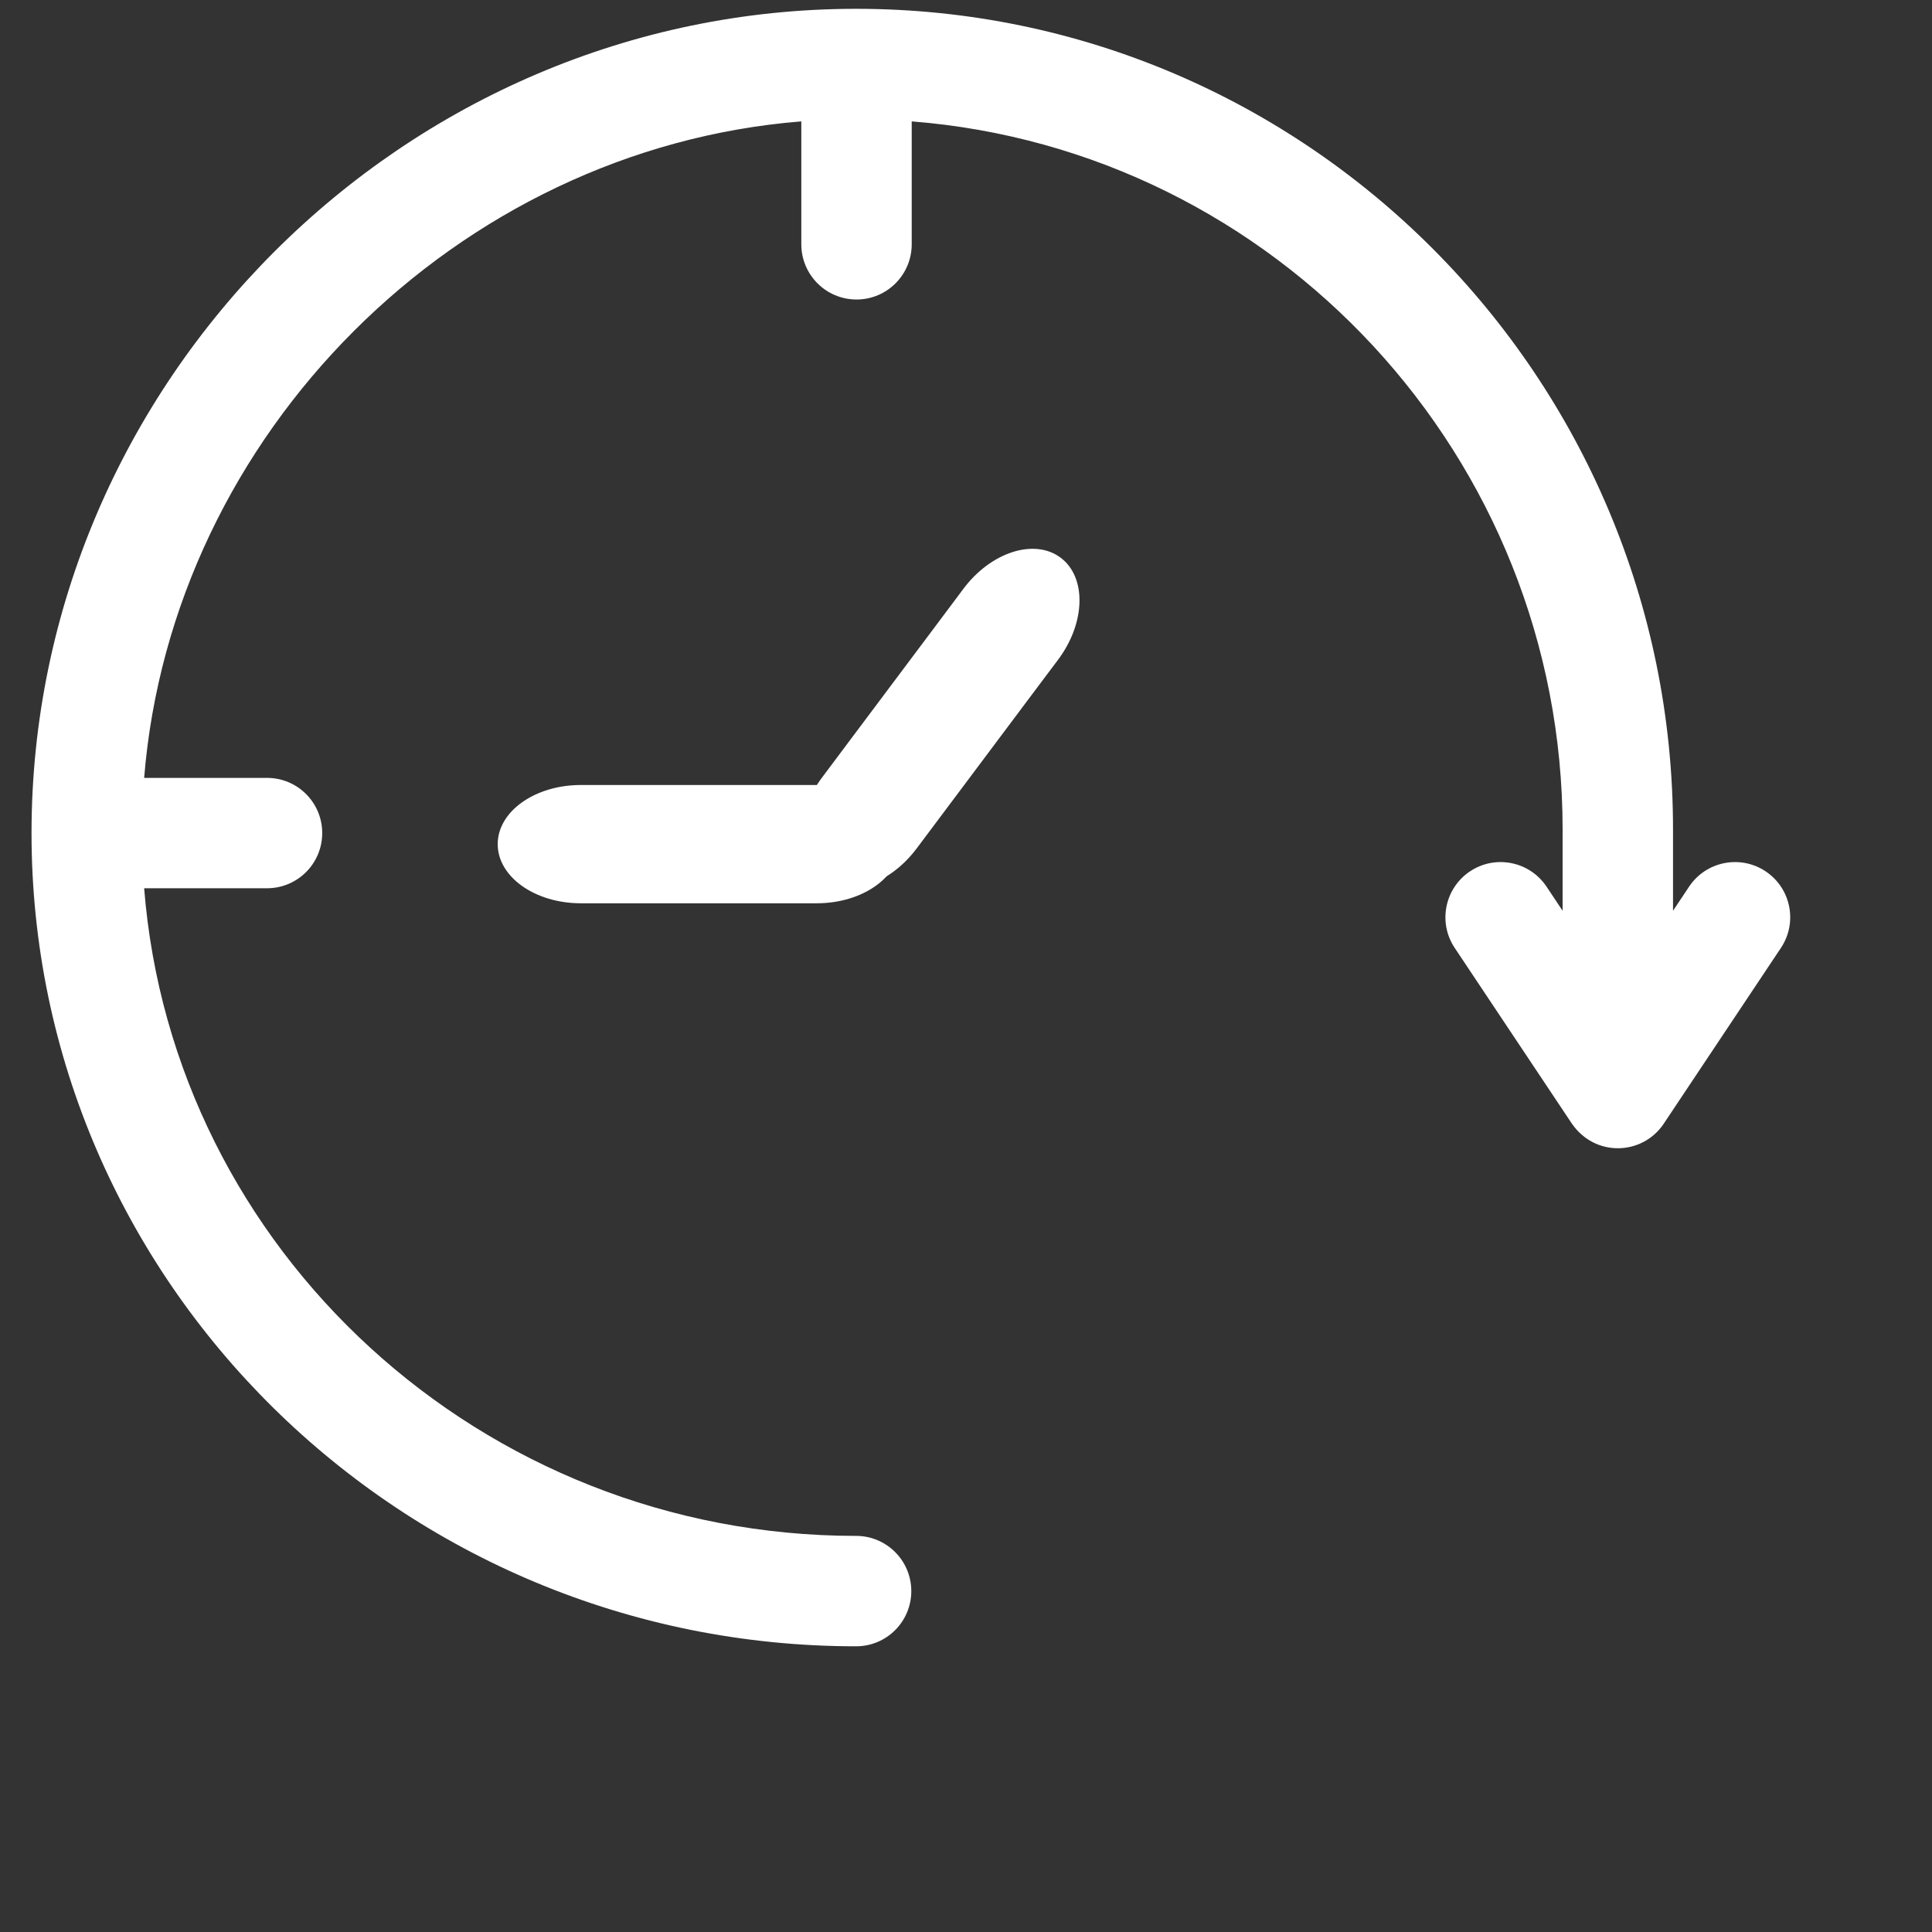 <svg width="41" height="41" viewBox="0 0 41 41" fill="none" xmlns="http://www.w3.org/2000/svg">
<rect x="0" y="0" width="41" height="41" fill="#333333" stroke="none"/>
<g clip-path="url(#clip0)">
<path d="M18.168 32.594C10.211 32.594 3.668 26.529 3.059 18.85H5.667C6.314 18.85 6.838 18.326 6.838 17.679C6.838 17.032 6.314 16.508 5.667 16.508H3.059C3.65 9.202 9.696 3.161 17.005 2.576V5.184C17.005 5.831 17.53 6.356 18.177 6.356C18.823 6.356 19.348 5.831 19.348 5.184V2.576C27.066 3.183 33.161 9.69 33.161 17.601V19.328L32.82 18.816C32.461 18.278 31.734 18.133 31.196 18.491C30.658 18.85 30.512 19.578 30.871 20.116L33.358 23.846C33.851 24.558 34.842 24.519 35.296 23.863C35.329 23.814 36.149 22.584 37.794 20.116C38.153 19.578 38.008 18.85 37.469 18.491C36.931 18.133 36.204 18.278 35.845 18.816L35.504 19.328V17.601C35.504 7.999 27.727 0.187 18.168 0.187C8.582 0.187 0.669 8.096 0.669 17.679C0.669 27.195 8.519 34.937 18.168 34.937C18.815 34.937 19.339 34.413 19.339 33.766C19.339 33.119 18.815 32.594 18.168 32.594Z" fill="white"/>
<path d="M13.407 19.169H16.252H17.334C18.308 19.169 19.098 18.607 19.098 17.914C19.098 17.221 18.308 16.659 17.334 16.659H16.251H13.408H12.325C11.351 16.659 10.562 17.221 10.562 17.914C10.562 18.607 11.351 19.169 12.325 19.169H13.407Z" fill="white"/>
<path d="M21.806 14.864L20.1 17.142L19.451 18.008C18.867 18.787 17.945 19.082 17.39 18.667C16.835 18.251 16.859 17.282 17.443 16.503L18.092 15.636L19.797 13.361L20.446 12.494C21.03 11.714 21.953 11.419 22.508 11.835C23.062 12.25 23.039 13.219 22.455 13.999L21.806 14.864Z" fill="white"/>
</g>
<defs>
<clipPath id="clip0">
<rect width="40" height="40" fill="white" transform="translate(0.661 0.187)"/>
</clipPath>
</defs>
</svg>

